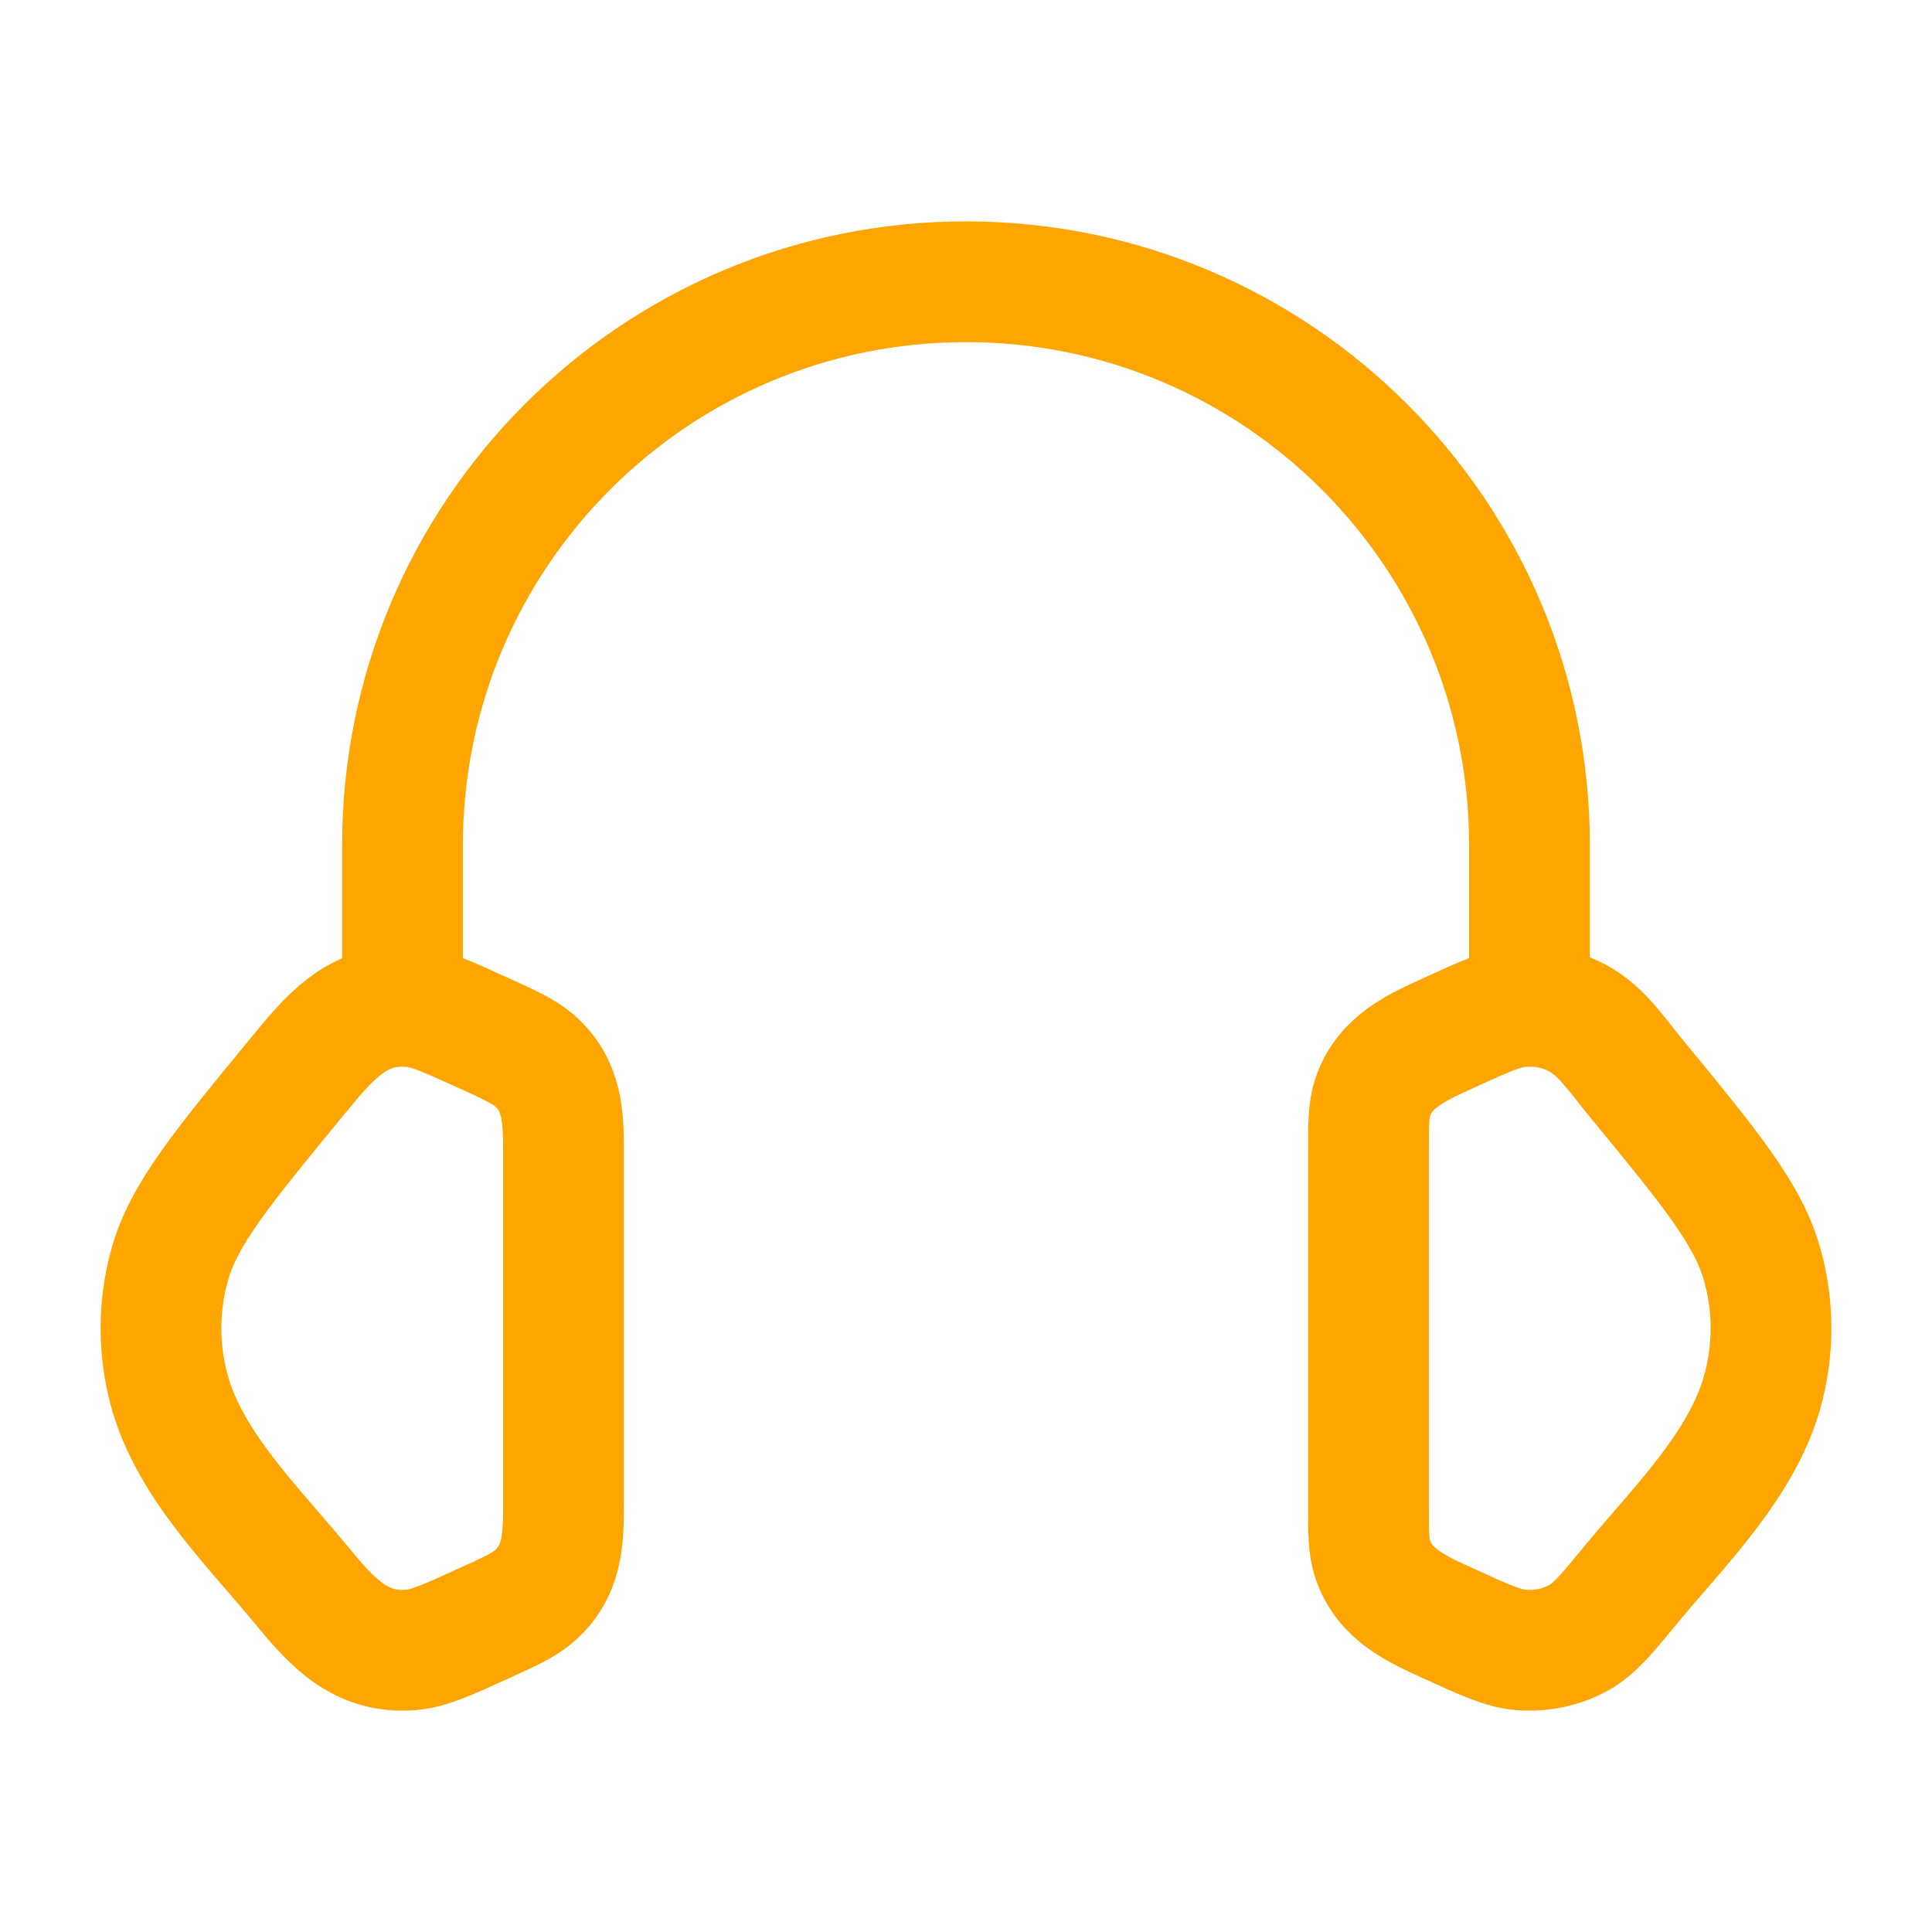 <svg xmlns="http://www.w3.org/2000/svg" viewBox="0 0 24 24" width="24" height="24" color="#FFA500" fill="none">
    <path d="M17 14.305C17 13.959 17 13.786 17.052 13.632C17.203 13.184 17.602 13.011 18.001 12.829C18.45 12.624 18.674 12.522 18.897 12.504C19.149 12.484 19.402 12.538 19.618 12.659C19.904 12.82 20.104 13.125 20.308 13.373C21.251 14.519 21.723 15.092 21.895 15.724C22.035 16.233 22.035 16.767 21.895 17.276C21.644 18.198 20.849 18.97 20.26 19.685C19.959 20.051 19.808 20.234 19.618 20.341C19.402 20.462 19.149 20.516 18.897 20.496C18.674 20.478 18.45 20.376 18.001 20.171C17.602 19.989 17.203 19.816 17.052 19.368C17 19.214 17 19.041 17 18.695V14.305Z" stroke="#FFA500" stroke-width="1.5" />
    <path d="M7 14.305C7 13.869 6.988 13.478 6.636 13.172C6.508 13.061 6.338 12.984 5.999 12.829C5.55 12.625 5.326 12.522 5.103 12.504C4.436 12.45 4.077 12.906 3.692 13.373C2.749 14.519 2.277 15.092 2.104 15.724C1.965 16.234 1.965 16.767 2.104 17.277C2.356 18.198 3.152 18.971 3.74 19.686C4.111 20.136 4.466 20.547 5.103 20.496C5.326 20.478 5.55 20.376 5.999 20.171C6.338 20.017 6.508 19.939 6.636 19.828C6.988 19.522 7 19.131 7 18.696V14.305Z" stroke="#FFA500" stroke-width="1.5" />
    <path d="M19 12.5V10.5C19 6.634 15.866 3.5 12 3.5C8.134 3.5 5 6.634 5 10.5V12.5" stroke="#FFA500" stroke-width="1.5" stroke-linecap="square" stroke-linejoin="round" />
</svg>
